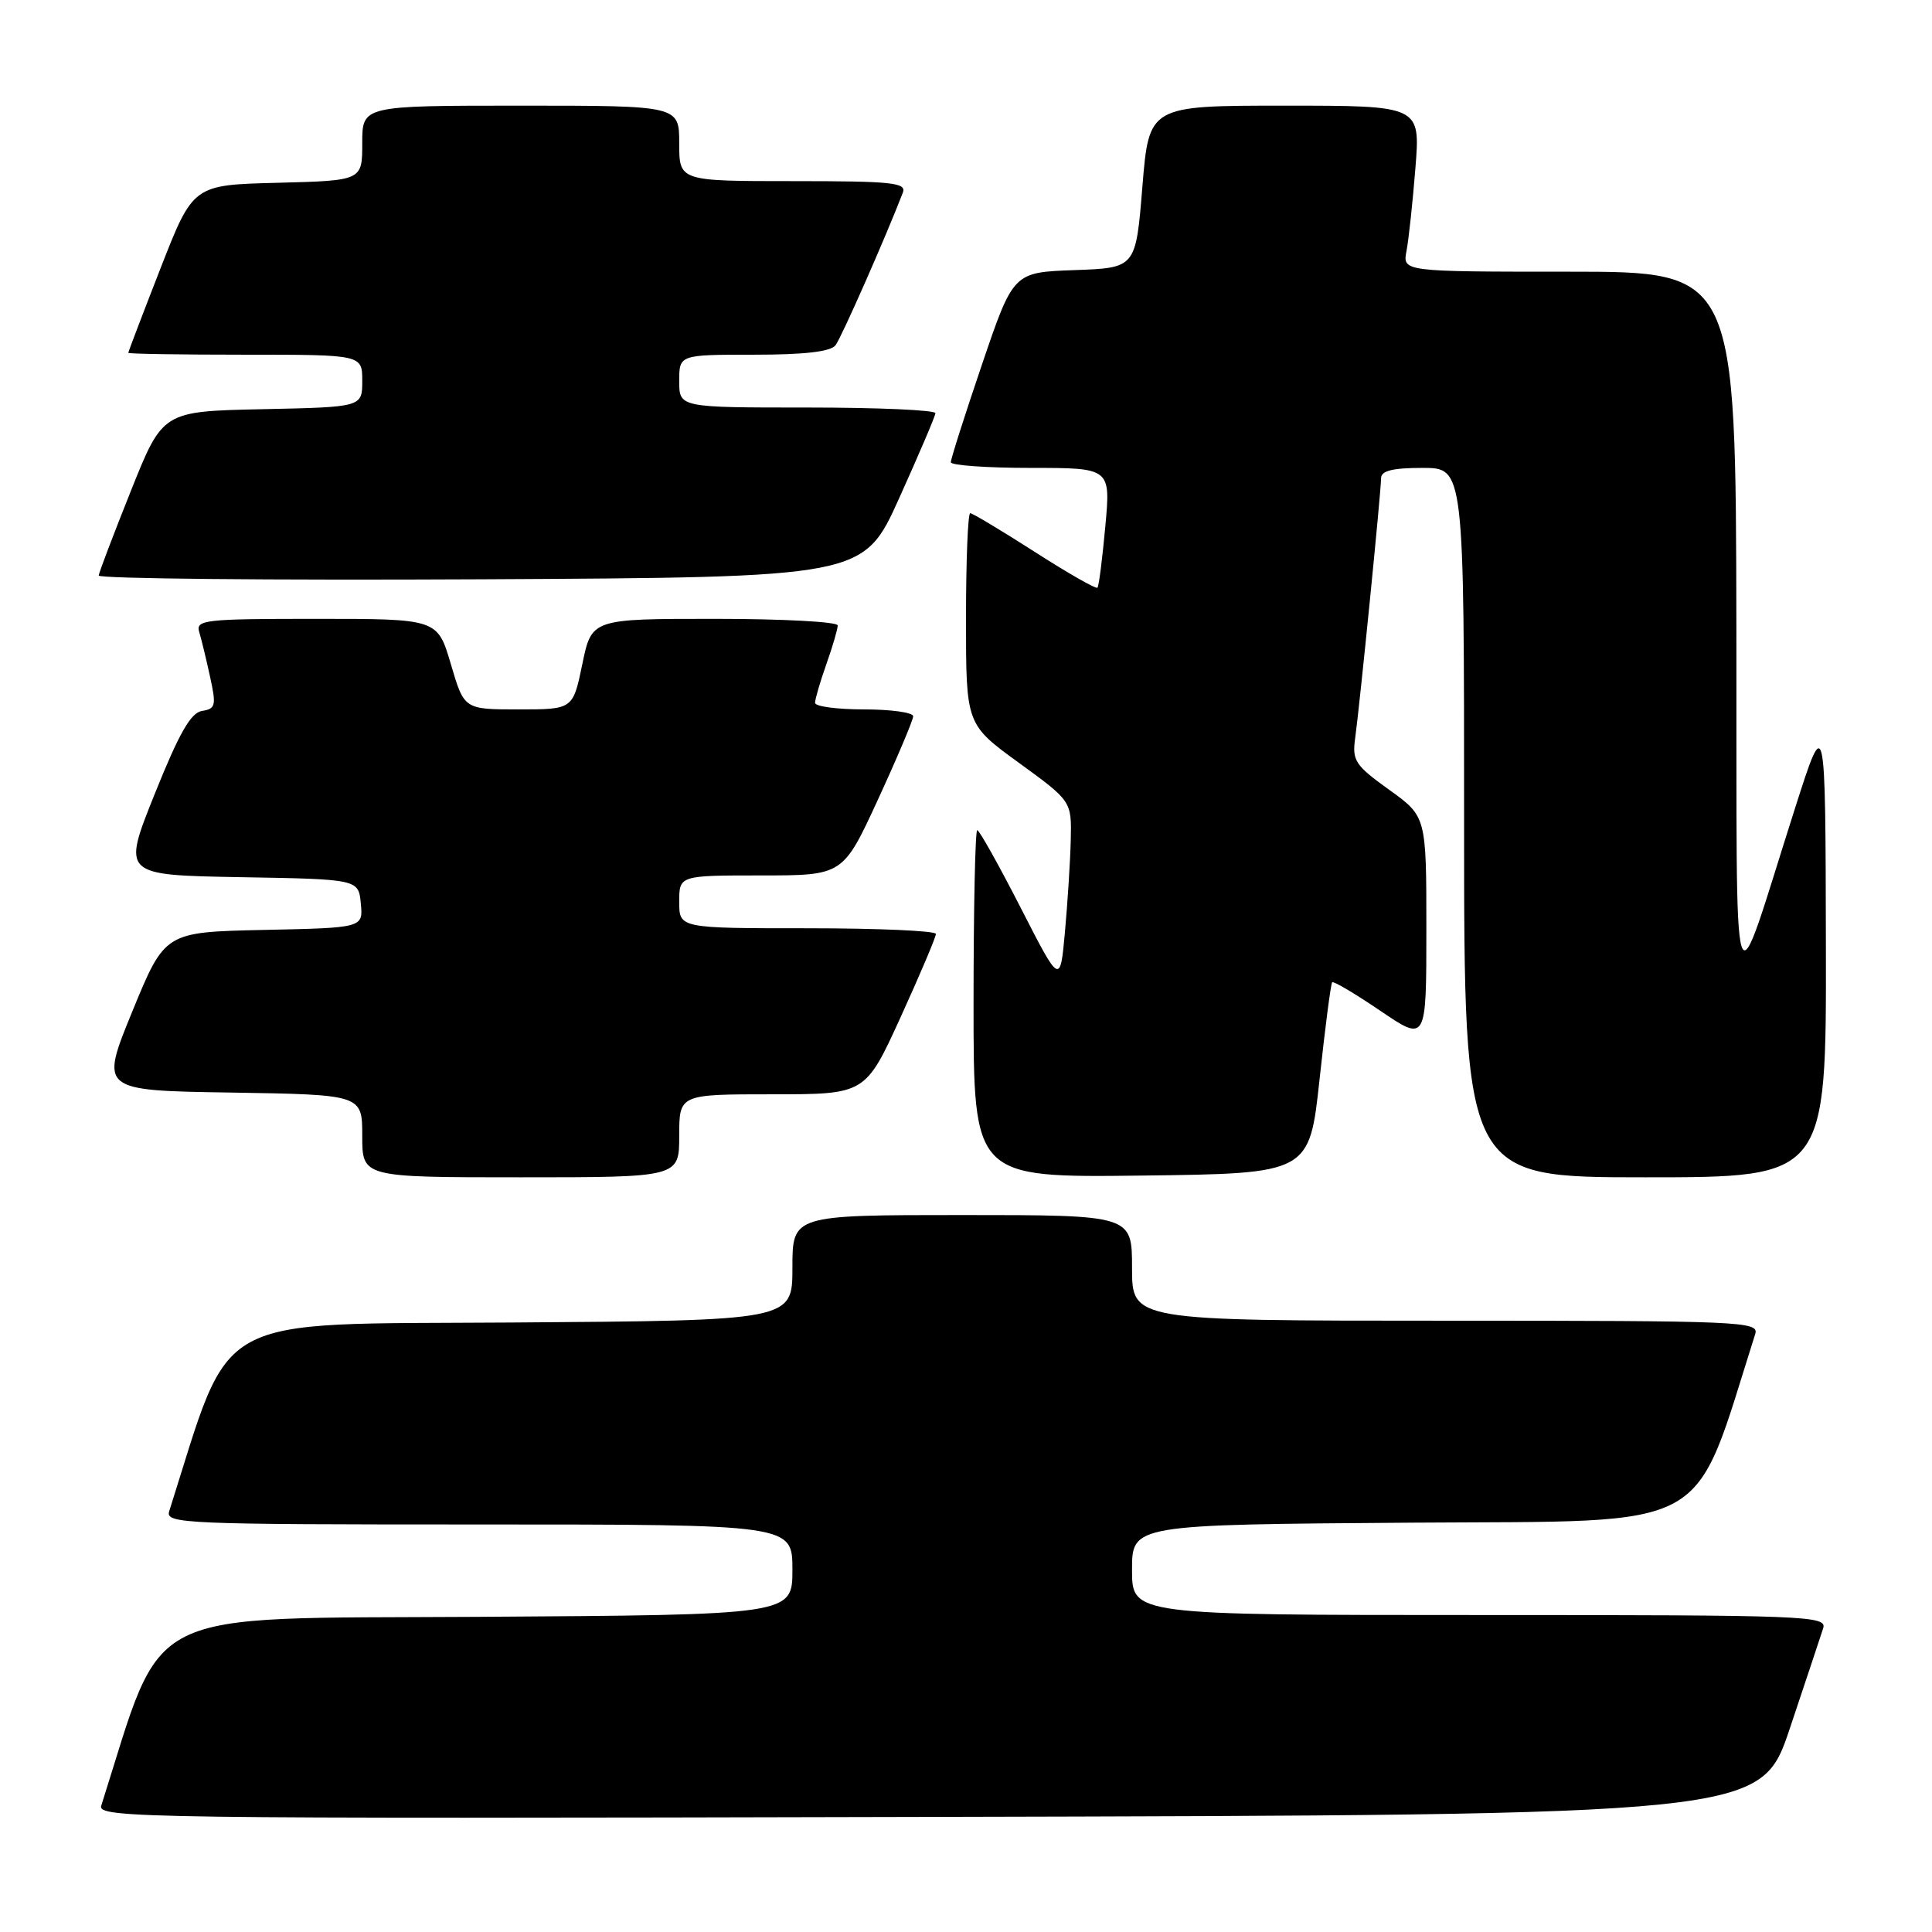 <?xml version="1.0" encoding="UTF-8" standalone="no"?>
<!DOCTYPE svg PUBLIC "-//W3C//DTD SVG 1.1//EN" "http://www.w3.org/Graphics/SVG/1.1/DTD/svg11.dtd" >
<svg xmlns="http://www.w3.org/2000/svg" xmlns:xlink="http://www.w3.org/1999/xlink" version="1.1" viewBox="0 0 256 256">
 <g >
 <path fill="currentColor"
d=" M 237.17 229.00 C 239.29 222.68 241.27 216.71 241.58 215.75 C 242.10 214.10 239.49 214.00 196.07 214.00 C 150.00 214.00 150.00 214.00 150.00 208.01 C 150.00 202.02 150.00 202.02 187.16 201.76 C 227.59 201.48 224.12 203.39 232.58 176.75 C 233.10 175.10 230.70 175.00 191.57 175.00 C 150.00 175.00 150.00 175.00 150.00 168.00 C 150.00 161.00 150.00 161.00 127.50 161.00 C 105.00 161.00 105.00 161.00 105.00 167.99 C 105.00 174.98 105.00 174.98 67.84 175.24 C 27.41 175.52 30.88 173.61 22.42 200.25 C 21.90 201.90 24.30 202.00 63.43 202.00 C 105.00 202.00 105.00 202.00 105.00 207.99 C 105.00 213.98 105.00 213.98 63.34 214.24 C 17.99 214.52 21.90 212.57 13.42 239.25 C 12.89 240.92 18.40 241.00 123.09 240.75 C 233.32 240.50 233.32 240.50 237.17 229.00 Z  M 90.00 150.50 C 90.00 145.00 90.00 145.00 102.34 145.00 C 114.67 145.00 114.67 145.00 119.35 134.75 C 121.92 129.11 124.02 124.16 124.01 123.75 C 124.01 123.34 116.35 123.00 107.00 123.00 C 90.00 123.00 90.00 123.00 90.00 119.50 C 90.00 116.00 90.00 116.00 100.85 116.00 C 111.70 116.00 111.70 116.00 116.35 105.91 C 118.91 100.35 121.00 95.40 121.00 94.91 C 121.00 94.41 118.08 94.00 114.50 94.00 C 110.92 94.00 108.00 93.61 108.00 93.13 C 108.00 92.64 108.67 90.34 109.50 88.00 C 110.33 85.66 111.00 83.36 111.00 82.87 C 111.00 82.39 103.67 82.00 94.70 82.00 C 78.40 82.00 78.40 82.00 77.16 88.00 C 75.92 94.00 75.92 94.00 68.71 94.00 C 61.50 94.00 61.50 94.00 59.74 88.00 C 57.97 82.00 57.97 82.00 41.92 82.00 C 27.09 82.00 25.91 82.13 26.40 83.75 C 26.69 84.71 27.34 87.39 27.84 89.70 C 28.67 93.48 28.57 93.92 26.78 94.20 C 25.28 94.43 23.74 97.13 20.49 105.23 C 16.19 115.95 16.19 115.95 31.84 116.23 C 47.50 116.50 47.50 116.50 47.81 119.72 C 48.12 122.94 48.12 122.94 34.98 123.22 C 21.85 123.50 21.85 123.50 17.54 134.00 C 13.24 144.50 13.24 144.50 30.62 144.77 C 48.00 145.05 48.00 145.05 48.00 150.52 C 48.00 156.00 48.00 156.00 69.00 156.00 C 90.00 156.00 90.00 156.00 90.00 150.50 Z  M 174.85 143.00 C 175.59 136.12 176.34 130.35 176.52 130.16 C 176.70 129.97 179.58 131.68 182.92 133.95 C 189.00 138.07 189.00 138.07 189.00 123.13 C 189.00 108.19 189.00 108.19 184.06 104.64 C 179.55 101.40 179.15 100.79 179.57 97.79 C 180.18 93.38 183.00 65.10 183.00 63.37 C 183.00 62.38 184.51 62.00 188.50 62.00 C 194.00 62.00 194.00 62.00 194.00 109.00 C 194.00 156.00 194.00 156.00 218.00 156.00 C 242.00 156.00 242.00 156.00 241.94 125.25 C 241.88 94.50 241.88 94.50 237.88 107.00 C 229.23 134.07 230.17 136.94 230.08 83.25 C 230.00 36.00 230.00 36.00 207.92 36.00 C 185.84 36.00 185.84 36.00 186.37 33.25 C 186.66 31.74 187.19 26.79 187.55 22.25 C 188.21 14.00 188.21 14.00 170.23 14.00 C 152.25 14.00 152.25 14.00 151.37 24.75 C 150.50 35.50 150.50 35.50 142.39 35.79 C 134.27 36.08 134.27 36.08 130.12 48.29 C 127.84 55.00 125.98 60.84 125.99 61.25 C 125.99 61.66 130.76 62.00 136.59 62.00 C 147.17 62.00 147.17 62.00 146.46 69.75 C 146.07 74.01 145.61 77.67 145.42 77.87 C 145.24 78.08 141.49 75.94 137.10 73.12 C 132.71 70.31 128.86 68.00 128.56 68.00 C 128.25 68.00 128.00 74.29 128.00 81.99 C 128.00 95.98 128.00 95.98 135.00 101.07 C 142.00 106.16 142.00 106.16 141.88 111.33 C 141.81 114.17 141.46 119.65 141.11 123.50 C 140.47 130.50 140.47 130.50 135.23 120.25 C 132.34 114.61 129.76 110.00 129.49 110.00 C 129.22 110.00 129.00 120.36 129.00 133.02 C 129.00 156.04 129.00 156.04 151.25 155.77 C 173.50 155.50 173.50 155.50 174.85 143.00 Z  M 119.15 66.00 C 121.76 60.22 123.92 55.16 123.95 54.75 C 123.98 54.34 116.35 54.00 107.00 54.00 C 90.00 54.00 90.00 54.00 90.00 50.50 C 90.00 47.00 90.00 47.00 99.88 47.00 C 106.60 47.00 110.06 46.60 110.71 45.75 C 111.50 44.72 117.40 31.33 119.63 25.53 C 120.14 24.20 118.27 24.00 105.11 24.00 C 90.00 24.00 90.00 24.00 90.00 19.00 C 90.00 14.00 90.00 14.00 69.00 14.00 C 48.00 14.00 48.00 14.00 48.00 18.97 C 48.00 23.93 48.00 23.93 36.79 24.22 C 25.59 24.50 25.59 24.50 21.29 35.50 C 18.93 41.55 17.00 46.61 17.00 46.75 C 17.00 46.89 23.97 47.00 32.50 47.00 C 48.00 47.00 48.00 47.00 48.00 50.47 C 48.00 53.94 48.00 53.94 34.78 54.22 C 21.56 54.50 21.56 54.50 17.36 65.00 C 15.05 70.78 13.12 75.84 13.08 76.26 C 13.04 76.68 35.82 76.90 63.70 76.76 C 114.41 76.50 114.41 76.50 119.15 66.00 Z "/>
</g>
</svg>